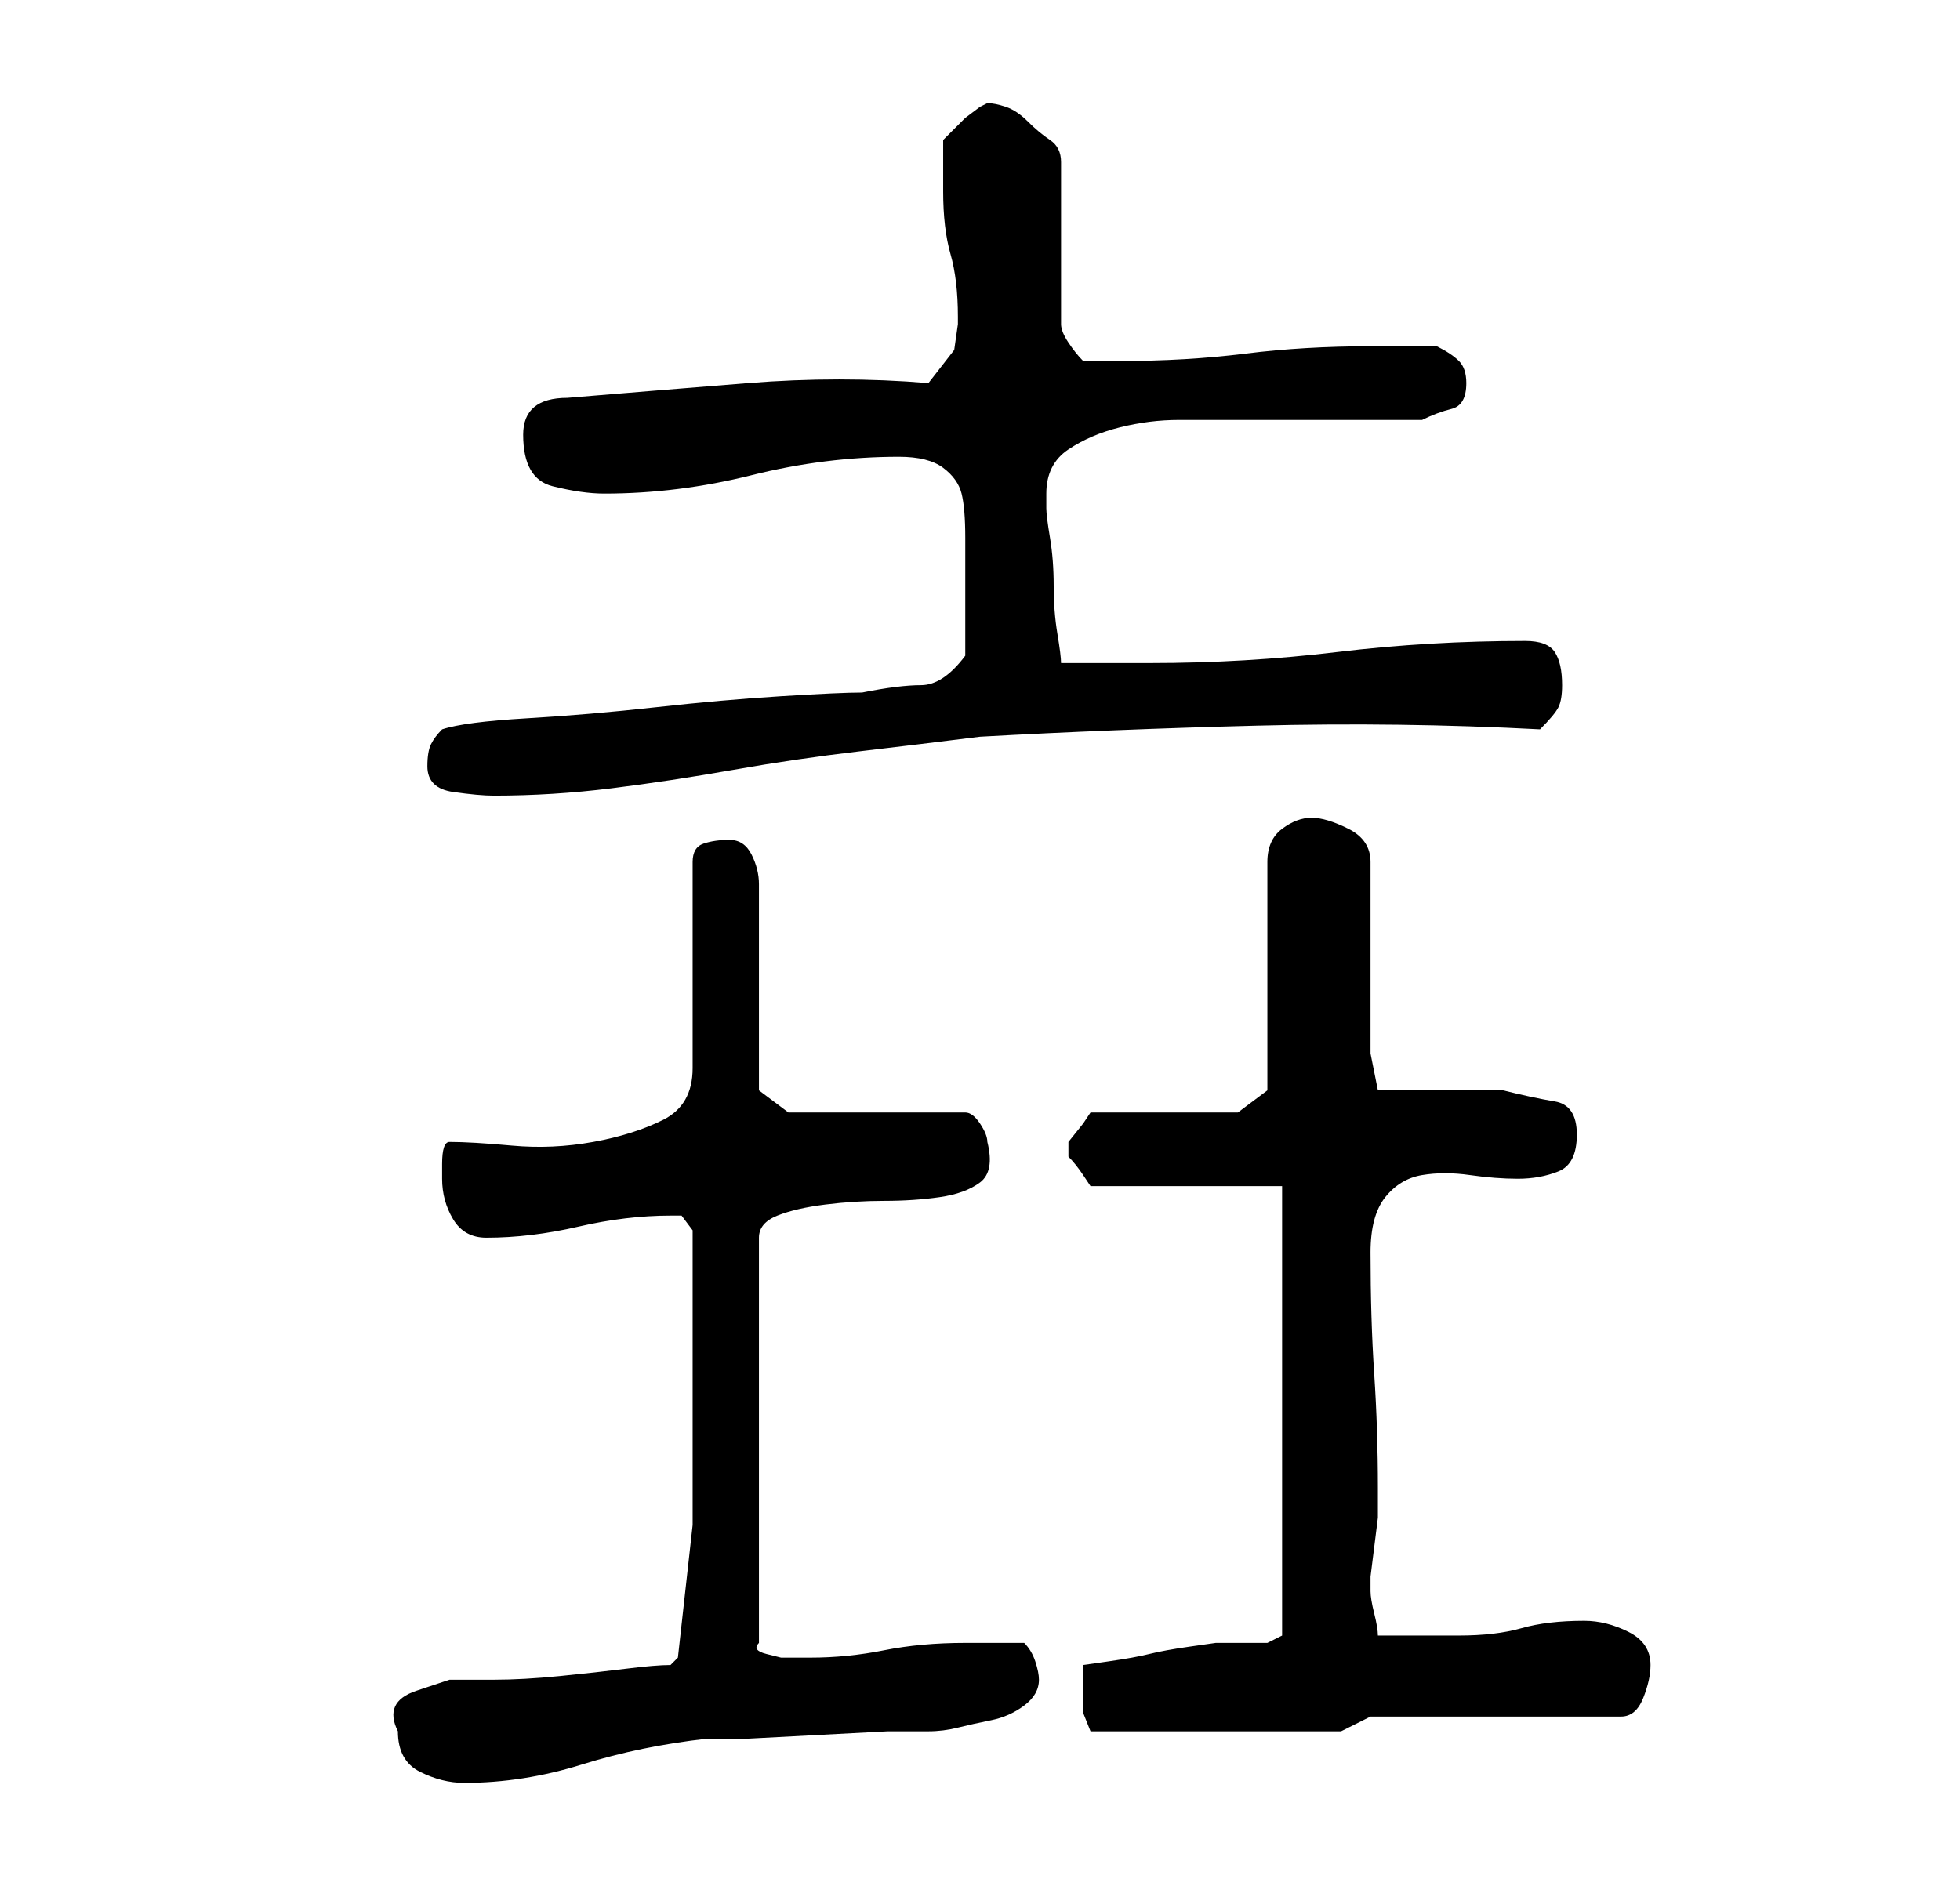 <?xml version="1.0" standalone="no"?>
<!DOCTYPE svg PUBLIC "-//W3C//DTD SVG 1.1//EN" "http://www.w3.org/Graphics/SVG/1.1/DTD/svg11.dtd" >
<svg xmlns="http://www.w3.org/2000/svg" xmlns:xlink="http://www.w3.org/1999/xlink" version="1.1" viewBox="-10 0 266 256">
   <path fill="currentColor"
d="M44 235q0 4 3 5.5t6 1.5q8 0 16 -2.5t17 -3.5h5.5t9.5 -0.5t9.5 -0.5h5.5q2 0 4 -0.5t4.5 -1t4.5 -2t2 -3.5q0 -1 -0.5 -2.5t-1.5 -2.5h-4h-4q-6 0 -11 1t-10 1h-2h-2t-2 -0.5t-1 -1.5v-55q0 -2 2.5 -3t6.5 -1.5t8 -0.5t7.5 -0.5t5.5 -2t1 -5.5q0 -1 -1 -2.5t-2 -1.5h-24
l-4 -3v-28q0 -2 -1 -4t-3 -2t-3.5 0.5t-1.5 2.5v28q0 5 -4 7t-9.5 3t-11 0.5t-8.5 -0.5q-1 0 -1 3v2q0 3 1.5 5.5t4.5 2.5q6 0 12.5 -1.5t12.5 -1.5h1.5t1.5 2v23v17t-2 18l-0.5 0.5l-0.5 0.5q-2 0 -6 0.5t-9 1t-9 0.5h-6t-4.5 1.5t-2.5 5.5zM137 229v3.5t1 2.5h34l4 -2h34
q2 0 3 -2.5t1 -4.5q0 -3 -3 -4.5t-6 -1.5q-5 0 -8.5 1t-8.5 1h-11q0 -1 -0.5 -3t-0.5 -3v-2t0.5 -4t0.5 -4v-3v-1q0 -8 -0.5 -15.5t-0.5 -16.5q0 -5 2 -7.5t5 -3t6.5 0t6.5 0.5t5.5 -1t2.5 -5t-3 -4.5t-7 -1.5h-3.5h-4.5h-5.5h-3.5l-1 -5v-26q0 -3 -3 -4.5t-5 -1.5t-4 1.5
t-2 4.5v31l-4 3h-20l-1 1.5t-2 2.5v1v1q1 1 2 2.5l1 1.5h26v61l-1 0.5l-1 0.5h-3.5h-3.5t-3.5 0.5t-5.5 1t-5.5 1t-3.5 0.5v3zM48 104q0 3 3.5 3.5t5.5 0.5q8 0 16 -1t16.5 -2.5t17 -2.5t16.5 -2q18 -1 37.5 -1.5t38.5 0.5q2 -2 2.5 -3t0.5 -3q0 -3 -1 -4.5t-4 -1.5
q-13 0 -25.5 1.5t-25.5 1.5h-12q0 -1 -0.5 -4t-0.5 -6.5t-0.5 -6.5t-0.5 -4v-2q0 -4 3 -6t7 -3t8 -1h5h6h8h9h5q2 -1 4 -1.5t2 -3.5q0 -2 -1 -3t-3 -2h-9q-9 0 -17 1t-17 1h-5q-1 -1 -2 -2.5t-1 -2.5v-22q0 -2 -1.5 -3t-3 -2.5t-3 -2t-2.5 -0.5l-1 0.5t-2 1.5l-2 2l-1 1v7
q0 5 1 8.5t1 8.5v1l-0.5 3.5t-3.5 4.5q-12 -1 -24.5 0t-24.5 2q-6 0 -6 5q0 6 4 7t7 1q10 0 20 -2.5t20 -2.5q4 0 6 1.5t2.5 3.5t0.5 6v6v10q-3 4 -6 4t-8 1q-3 0 -11 0.5t-17 1.5t-17.5 1.5t-11.5 1.5q-1 1 -1.5 2t-0.5 3z" />
</svg>
